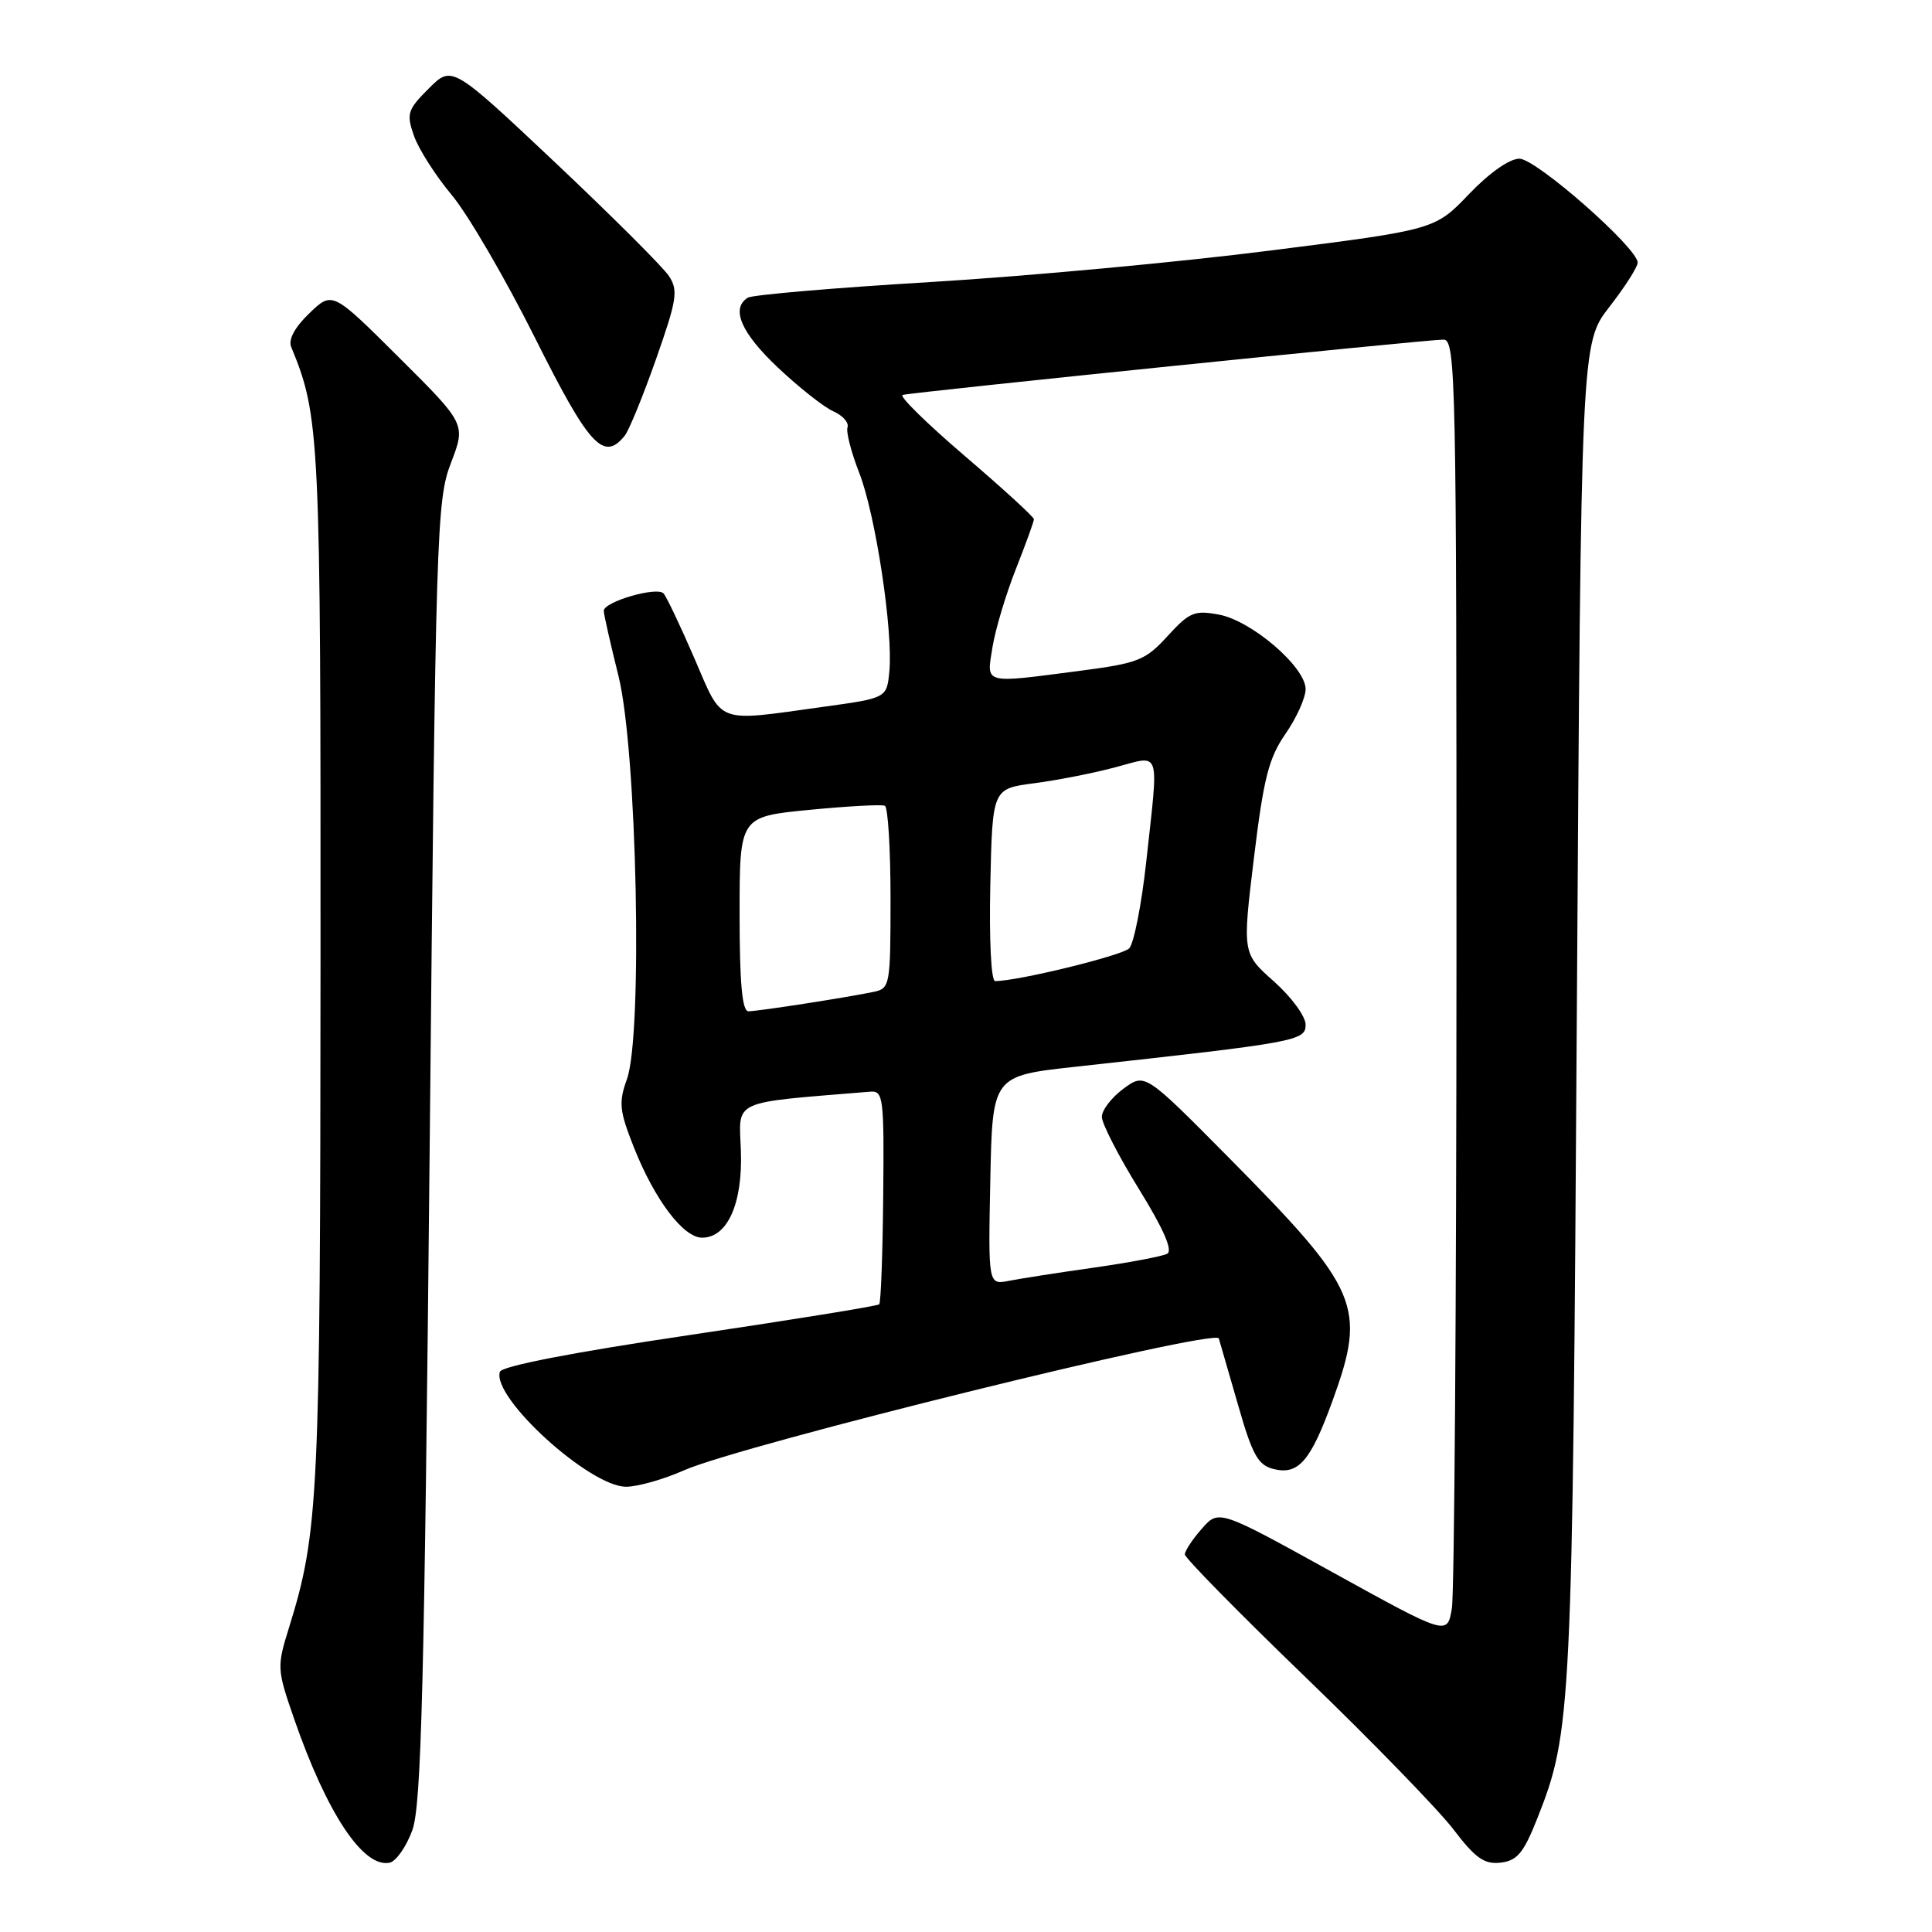<?xml version="1.0" encoding="UTF-8" standalone="no"?>
<!DOCTYPE svg PUBLIC "-//W3C//DTD SVG 1.1//EN" "http://www.w3.org/Graphics/SVG/1.1/DTD/svg11.dtd" >
<svg xmlns="http://www.w3.org/2000/svg" xmlns:xlink="http://www.w3.org/1999/xlink" version="1.1" viewBox="0 0 256 256">
 <g >
 <path fill="currentColor"
d=" M 54.64 242.50 C 55.83 239.20 56.23 223.45 56.93 152.50 C 57.73 70.24 57.85 66.28 59.75 61.35 C 61.73 56.19 61.73 56.19 52.89 47.39 C 44.04 38.58 44.04 38.58 41.00 41.50 C 39.07 43.35 38.18 44.99 38.58 45.96 C 42.39 55.21 42.50 57.56 42.47 128.00 C 42.44 198.60 42.23 202.99 38.27 215.75 C 36.68 220.85 36.70 221.21 38.97 227.75 C 43.31 240.27 48.12 247.53 51.62 246.82 C 52.48 246.64 53.84 244.70 54.64 242.50 Z  M 203.70 240.95 C 208.24 229.48 208.36 227.00 208.94 134.00 C 209.50 45.50 209.50 45.50 213.25 40.67 C 215.31 38.02 217.00 35.37 217.00 34.80 C 217.00 32.86 203.57 21.05 201.34 21.03 C 200.04 21.01 197.36 22.89 194.65 25.72 C 190.13 30.44 190.13 30.44 168.31 33.20 C 156.32 34.73 136.08 36.60 123.35 37.37 C 110.61 38.13 99.70 39.07 99.10 39.44 C 96.80 40.86 98.18 44.09 103.08 48.71 C 105.87 51.34 109.17 53.95 110.42 54.50 C 111.66 55.05 112.51 56.00 112.30 56.62 C 112.09 57.23 112.79 59.93 113.84 62.62 C 116.01 68.12 118.37 83.69 117.84 89.00 C 117.50 92.50 117.50 92.50 109.00 93.67 C 94.71 95.65 95.82 96.07 92.02 87.25 C 90.18 82.99 88.34 79.11 87.93 78.64 C 87.09 77.67 80.00 79.73 80.00 80.94 C 80.00 81.37 80.88 85.27 81.96 89.61 C 84.40 99.47 85.19 137.11 83.07 143.00 C 81.96 146.08 82.07 147.17 83.98 152.00 C 86.73 158.95 90.54 164.00 93.03 164.00 C 96.40 164.00 98.43 159.45 98.17 152.46 C 97.92 145.61 96.66 146.19 115.34 144.65 C 117.04 144.51 117.16 145.49 117.03 158.47 C 116.96 166.15 116.72 172.61 116.50 172.83 C 116.28 173.05 104.97 174.88 91.37 176.90 C 75.91 179.19 66.49 181.02 66.24 181.77 C 65.12 185.15 78.13 197.00 82.96 197.00 C 84.49 197.00 87.94 196.02 90.62 194.83 C 98.13 191.49 161.07 175.97 161.50 177.35 C 161.69 177.98 162.85 182.00 164.08 186.27 C 165.94 192.78 166.70 194.14 168.74 194.65 C 172.05 195.48 173.66 193.62 176.57 185.60 C 181.11 173.10 180.16 170.90 162.76 153.33 C 151.70 142.16 151.70 142.16 148.85 144.27 C 147.28 145.43 146.00 147.10 146.00 147.99 C 146.00 148.87 148.21 153.18 150.91 157.55 C 154.18 162.84 155.43 165.71 154.66 166.13 C 154.02 166.47 149.68 167.29 145.00 167.96 C 140.32 168.62 135.25 169.41 133.72 169.71 C 130.94 170.26 130.94 170.26 131.22 156.41 C 131.50 142.56 131.50 142.56 142.50 141.35 C 171.92 138.12 173.00 137.92 173.00 135.77 C 173.00 134.67 171.11 132.10 168.81 130.05 C 164.62 126.33 164.62 126.33 166.15 113.70 C 167.43 103.14 168.11 100.44 170.34 97.23 C 171.80 95.12 173.00 92.46 173.00 91.31 C 173.00 88.39 165.86 82.25 161.52 81.44 C 158.28 80.83 157.60 81.12 154.71 84.28 C 151.76 87.52 150.82 87.88 143.00 88.90 C 130.16 90.57 130.71 90.72 131.51 85.75 C 131.89 83.41 133.28 78.76 134.60 75.42 C 135.92 72.08 137.00 69.10 137.00 68.80 C 137.00 68.50 132.88 64.73 127.85 60.43 C 122.82 56.12 119.10 52.48 119.60 52.33 C 120.77 51.98 189.00 45.00 191.27 45.00 C 192.90 45.00 193.00 49.95 192.99 127.25 C 192.98 172.49 192.71 211.13 192.38 213.11 C 191.78 216.73 191.78 216.73 176.64 208.37 C 161.50 200.00 161.50 200.00 159.25 202.56 C 158.01 203.96 157.00 205.50 157.00 205.97 C 157.00 206.43 164.19 213.75 172.97 222.22 C 181.75 230.69 190.56 239.76 192.56 242.37 C 195.50 246.23 196.68 247.06 198.84 246.81 C 201.04 246.55 201.88 245.54 203.70 240.95 Z  M 82.77 57.75 C 83.33 57.06 85.20 52.50 86.92 47.61 C 89.70 39.70 89.89 38.48 88.64 36.58 C 87.87 35.40 81.09 28.64 73.57 21.54 C 59.89 8.65 59.89 8.65 56.81 11.73 C 53.99 14.55 53.83 15.06 54.85 17.99 C 55.46 19.74 57.71 23.27 59.85 25.83 C 62.00 28.40 66.96 36.91 70.88 44.75 C 78.06 59.10 79.97 61.19 82.77 57.75 Z  M 98.00 121.10 C 98.00 108.21 98.00 108.21 107.25 107.31 C 112.34 106.82 116.84 106.57 117.25 106.77 C 117.66 106.96 118.00 112.48 118.00 119.04 C 118.00 130.60 117.93 130.98 115.75 131.43 C 112.05 132.20 100.42 134.00 99.17 134.00 C 98.34 134.00 98.00 130.27 98.00 121.10 Z  M 131.22 117.25 C 131.50 104.51 131.50 104.51 137.00 103.79 C 140.03 103.40 144.86 102.45 147.75 101.68 C 153.92 100.05 153.55 98.91 151.88 114.21 C 151.26 119.87 150.24 125.02 149.63 125.66 C 148.69 126.62 134.87 130.00 131.86 130.00 C 131.33 130.00 131.06 124.58 131.22 117.25 Z "/>
</g>
</svg>